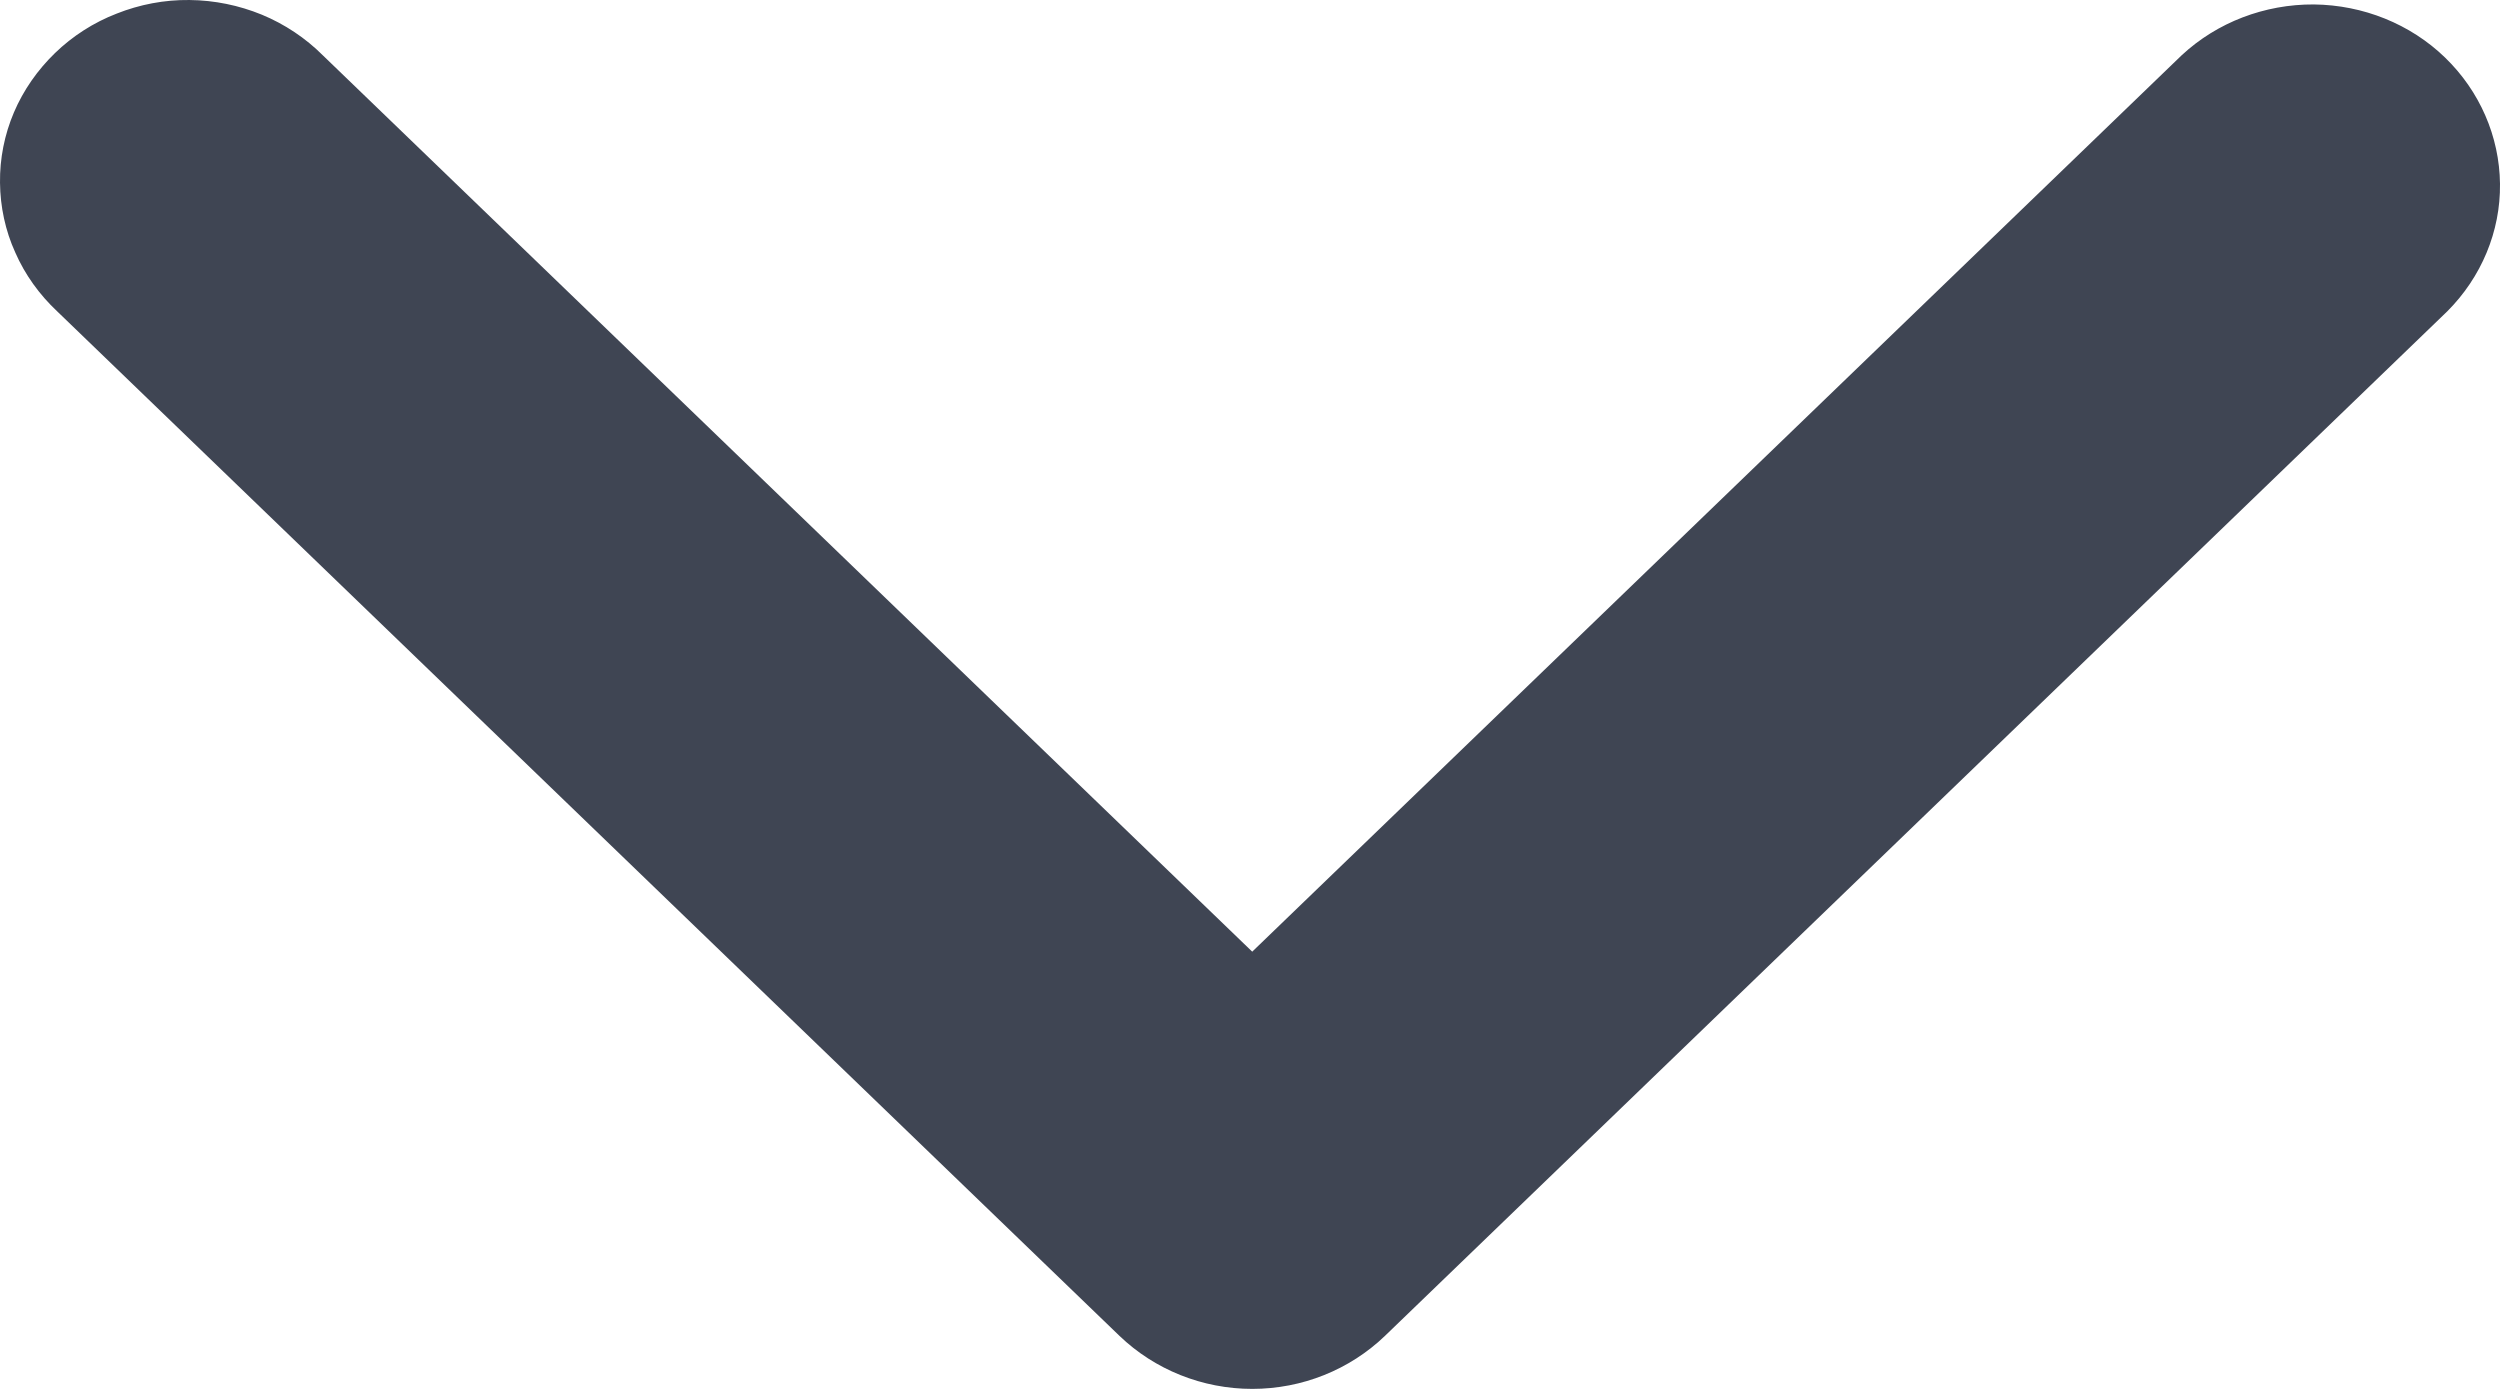 <svg width="9" height="5" viewBox="0 0 9 5" fill="none" xmlns="http://www.w3.org/2000/svg">
<path fill-rule="evenodd" clip-rule="evenodd" d="M4.986 4.809C4.859 4.931 4.688 5 4.508 5C4.329 5 4.157 4.931 4.03 4.809L0.206 1.121C0.142 1.061 0.09 0.989 0.055 0.909C0.019 0.83 0.001 0.744 2.55226e-05 0.658C-0.001 0.571 0.016 0.485 0.05 0.405C0.084 0.325 0.135 0.252 0.198 0.191C0.261 0.13 0.337 0.081 0.42 0.049C0.503 0.016 0.592 -0.001 0.682 2.46164e-05C0.772 0.001 0.86 0.019 0.943 0.053C1.025 0.087 1.1 0.137 1.162 0.199L4.508 3.426L7.854 0.199C7.982 0.08 8.153 0.015 8.33 0.016C8.507 0.018 8.677 0.086 8.802 0.207C8.927 0.328 8.998 0.491 9 0.662C9.002 0.833 8.933 0.998 8.81 1.121L4.986 4.809Z" fill="#0F1728" fill-opacity="0.8"/>
</svg>
